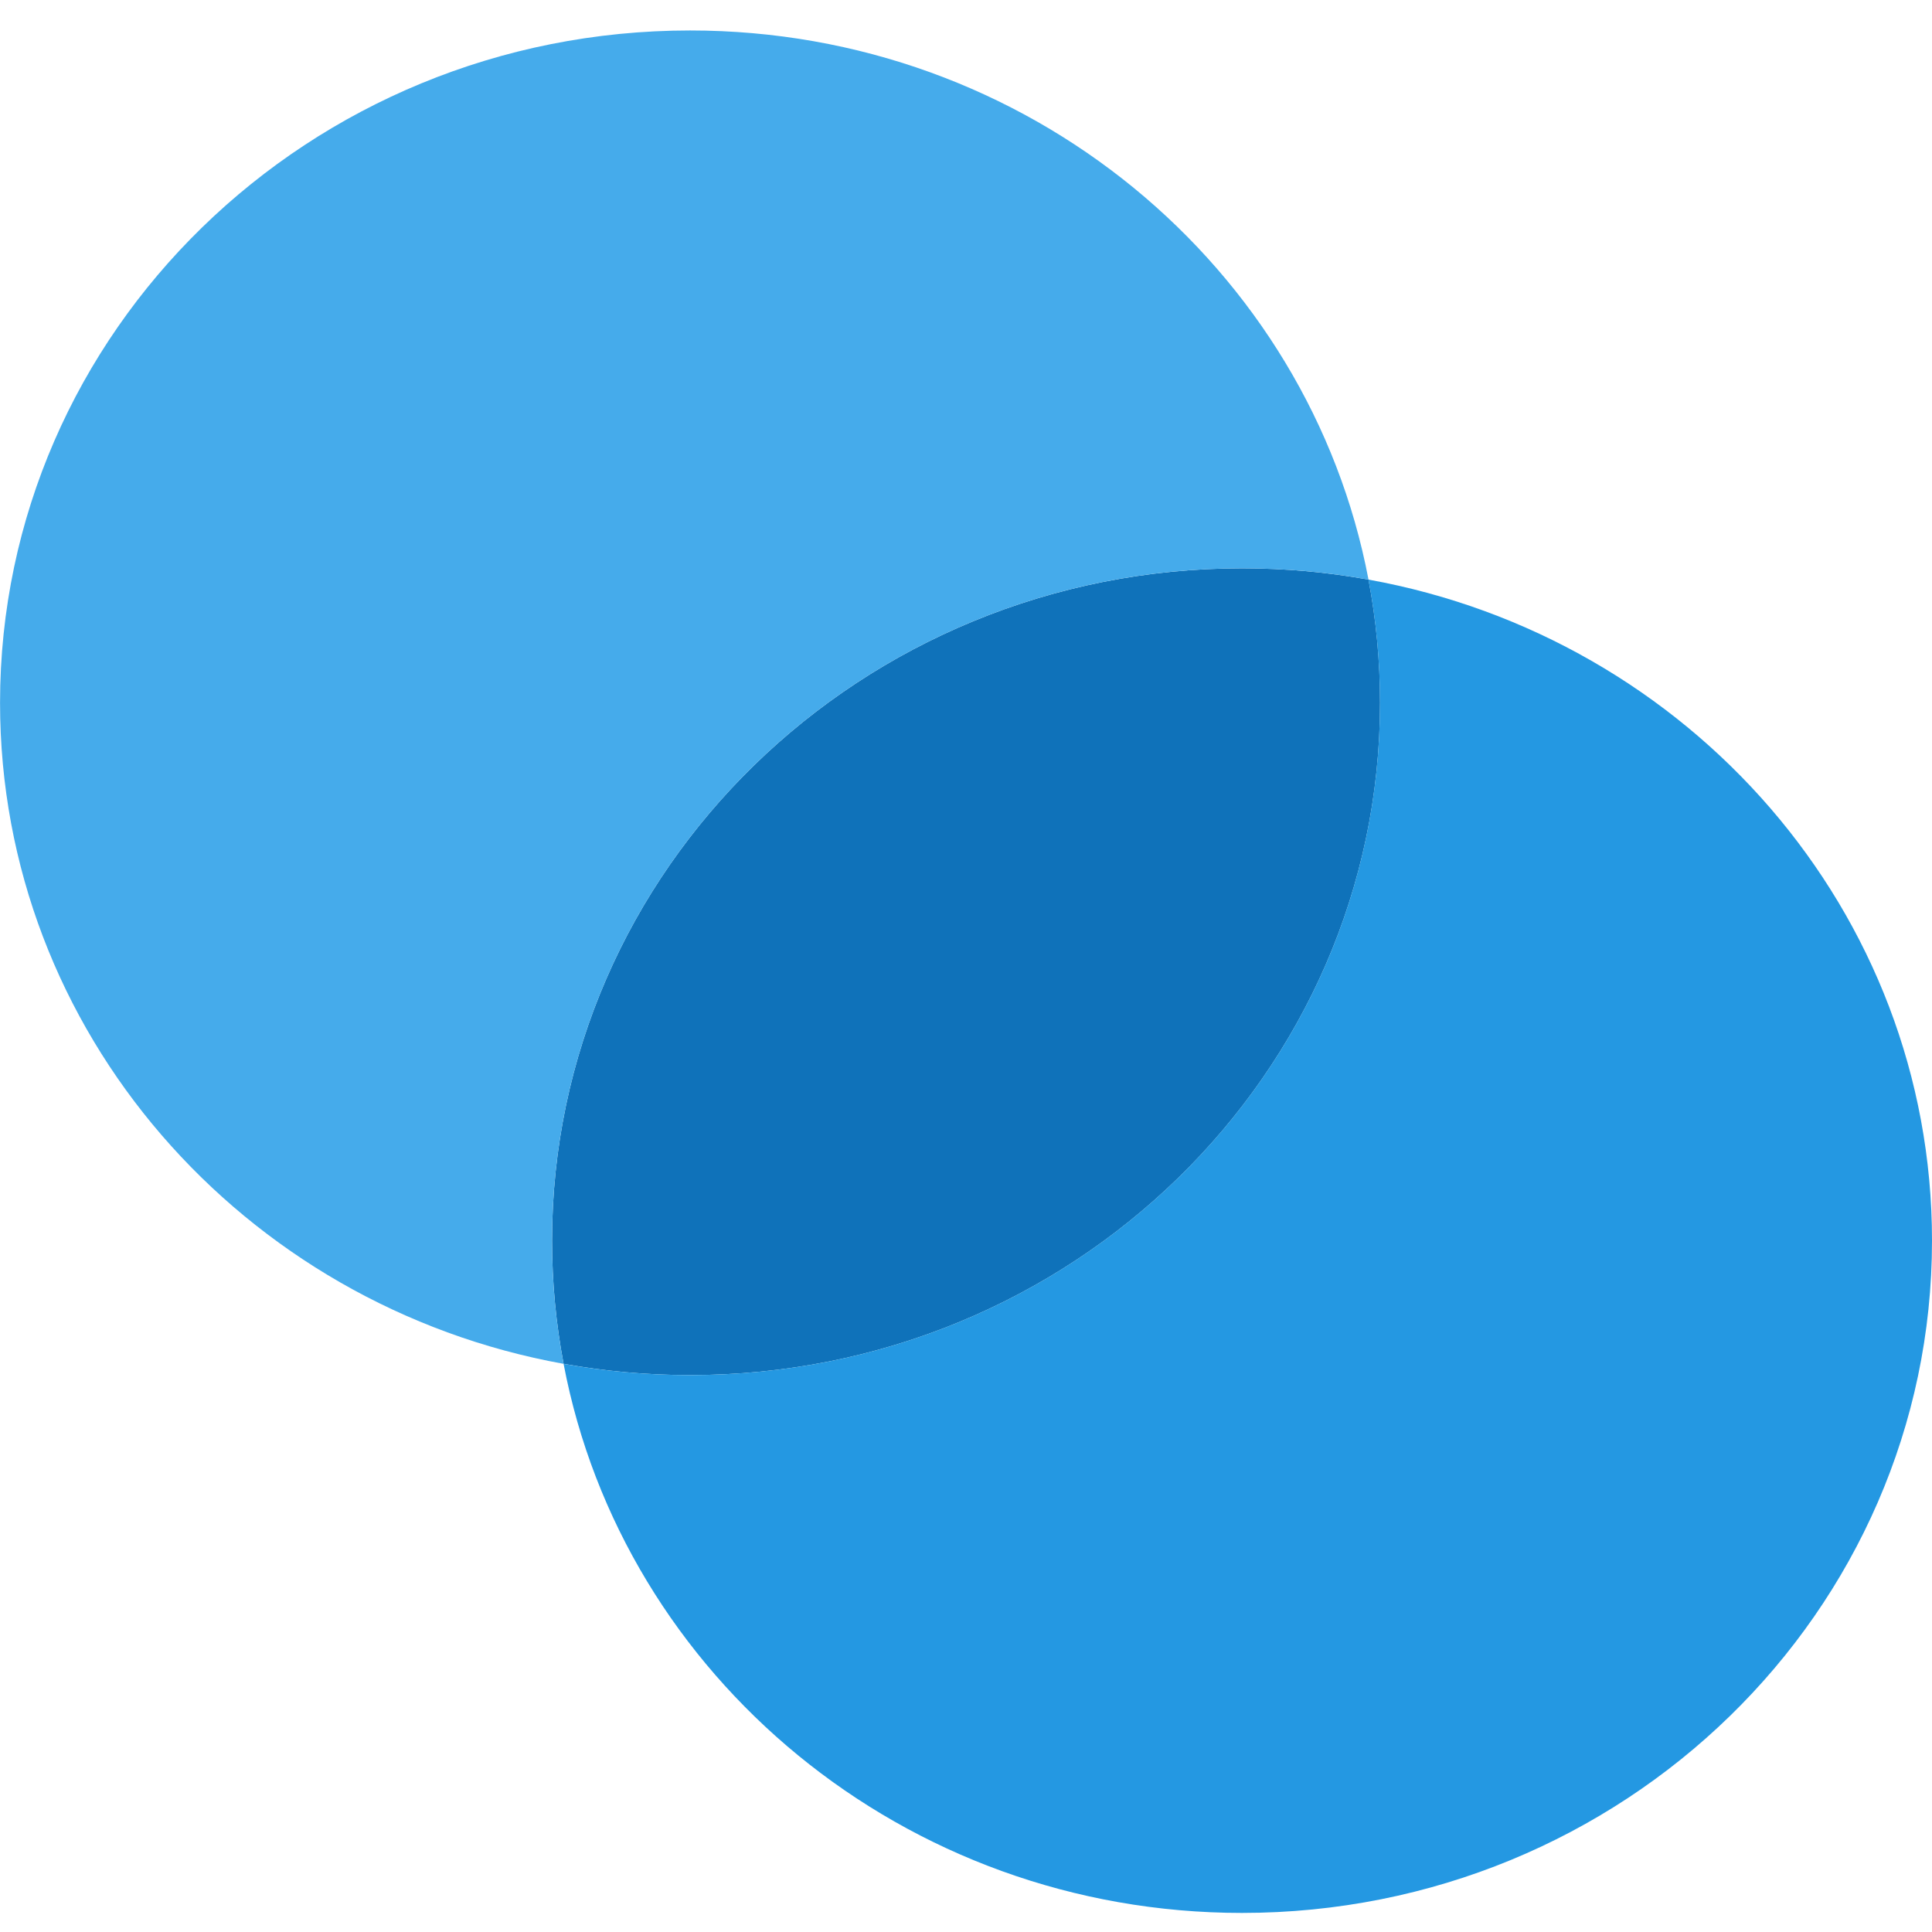<svg width="39" height="39" viewBox="0 0 39 39" fill="none" xmlns="http://www.w3.org/2000/svg">
<g id="Logomark">
<path id="Intersect" d="M13.93 27.758C21.622 27.758 27.858 21.682 27.858 14.187C27.858 13.337 27.778 12.506 27.625 11.7C26.797 11.55 25.944 11.472 25.073 11.472C17.38 11.472 11.144 17.548 11.144 25.044C11.144 25.893 11.224 26.724 11.377 27.53C12.205 27.68 13.058 27.758 13.93 27.758Z" fill="#0F72BA"/>
<path id="Circle" fill-rule="evenodd" clip-rule="evenodd" d="M11.377 27.531C4.904 26.363 0.001 20.832 0.001 14.187C0.001 6.691 6.237 0.615 13.93 0.615C20.75 0.615 26.426 5.392 27.625 11.7C26.797 11.55 25.944 11.472 25.072 11.472C17.38 11.472 11.144 17.549 11.144 25.044C11.144 25.893 11.224 26.724 11.377 27.531Z" fill="#45ABEB"/>
<path id="Circle_2" fill-rule="evenodd" clip-rule="evenodd" d="M13.929 27.758C21.621 27.758 27.857 21.682 27.857 14.187C27.857 13.337 27.777 12.506 27.624 11.7C34.098 12.868 39 18.398 39 25.044C39 32.539 32.764 38.615 25.072 38.615C18.251 38.615 12.575 33.838 11.377 27.531C12.204 27.68 13.057 27.758 13.929 27.758Z" fill="#2498E2"/>
</g>
</svg>
